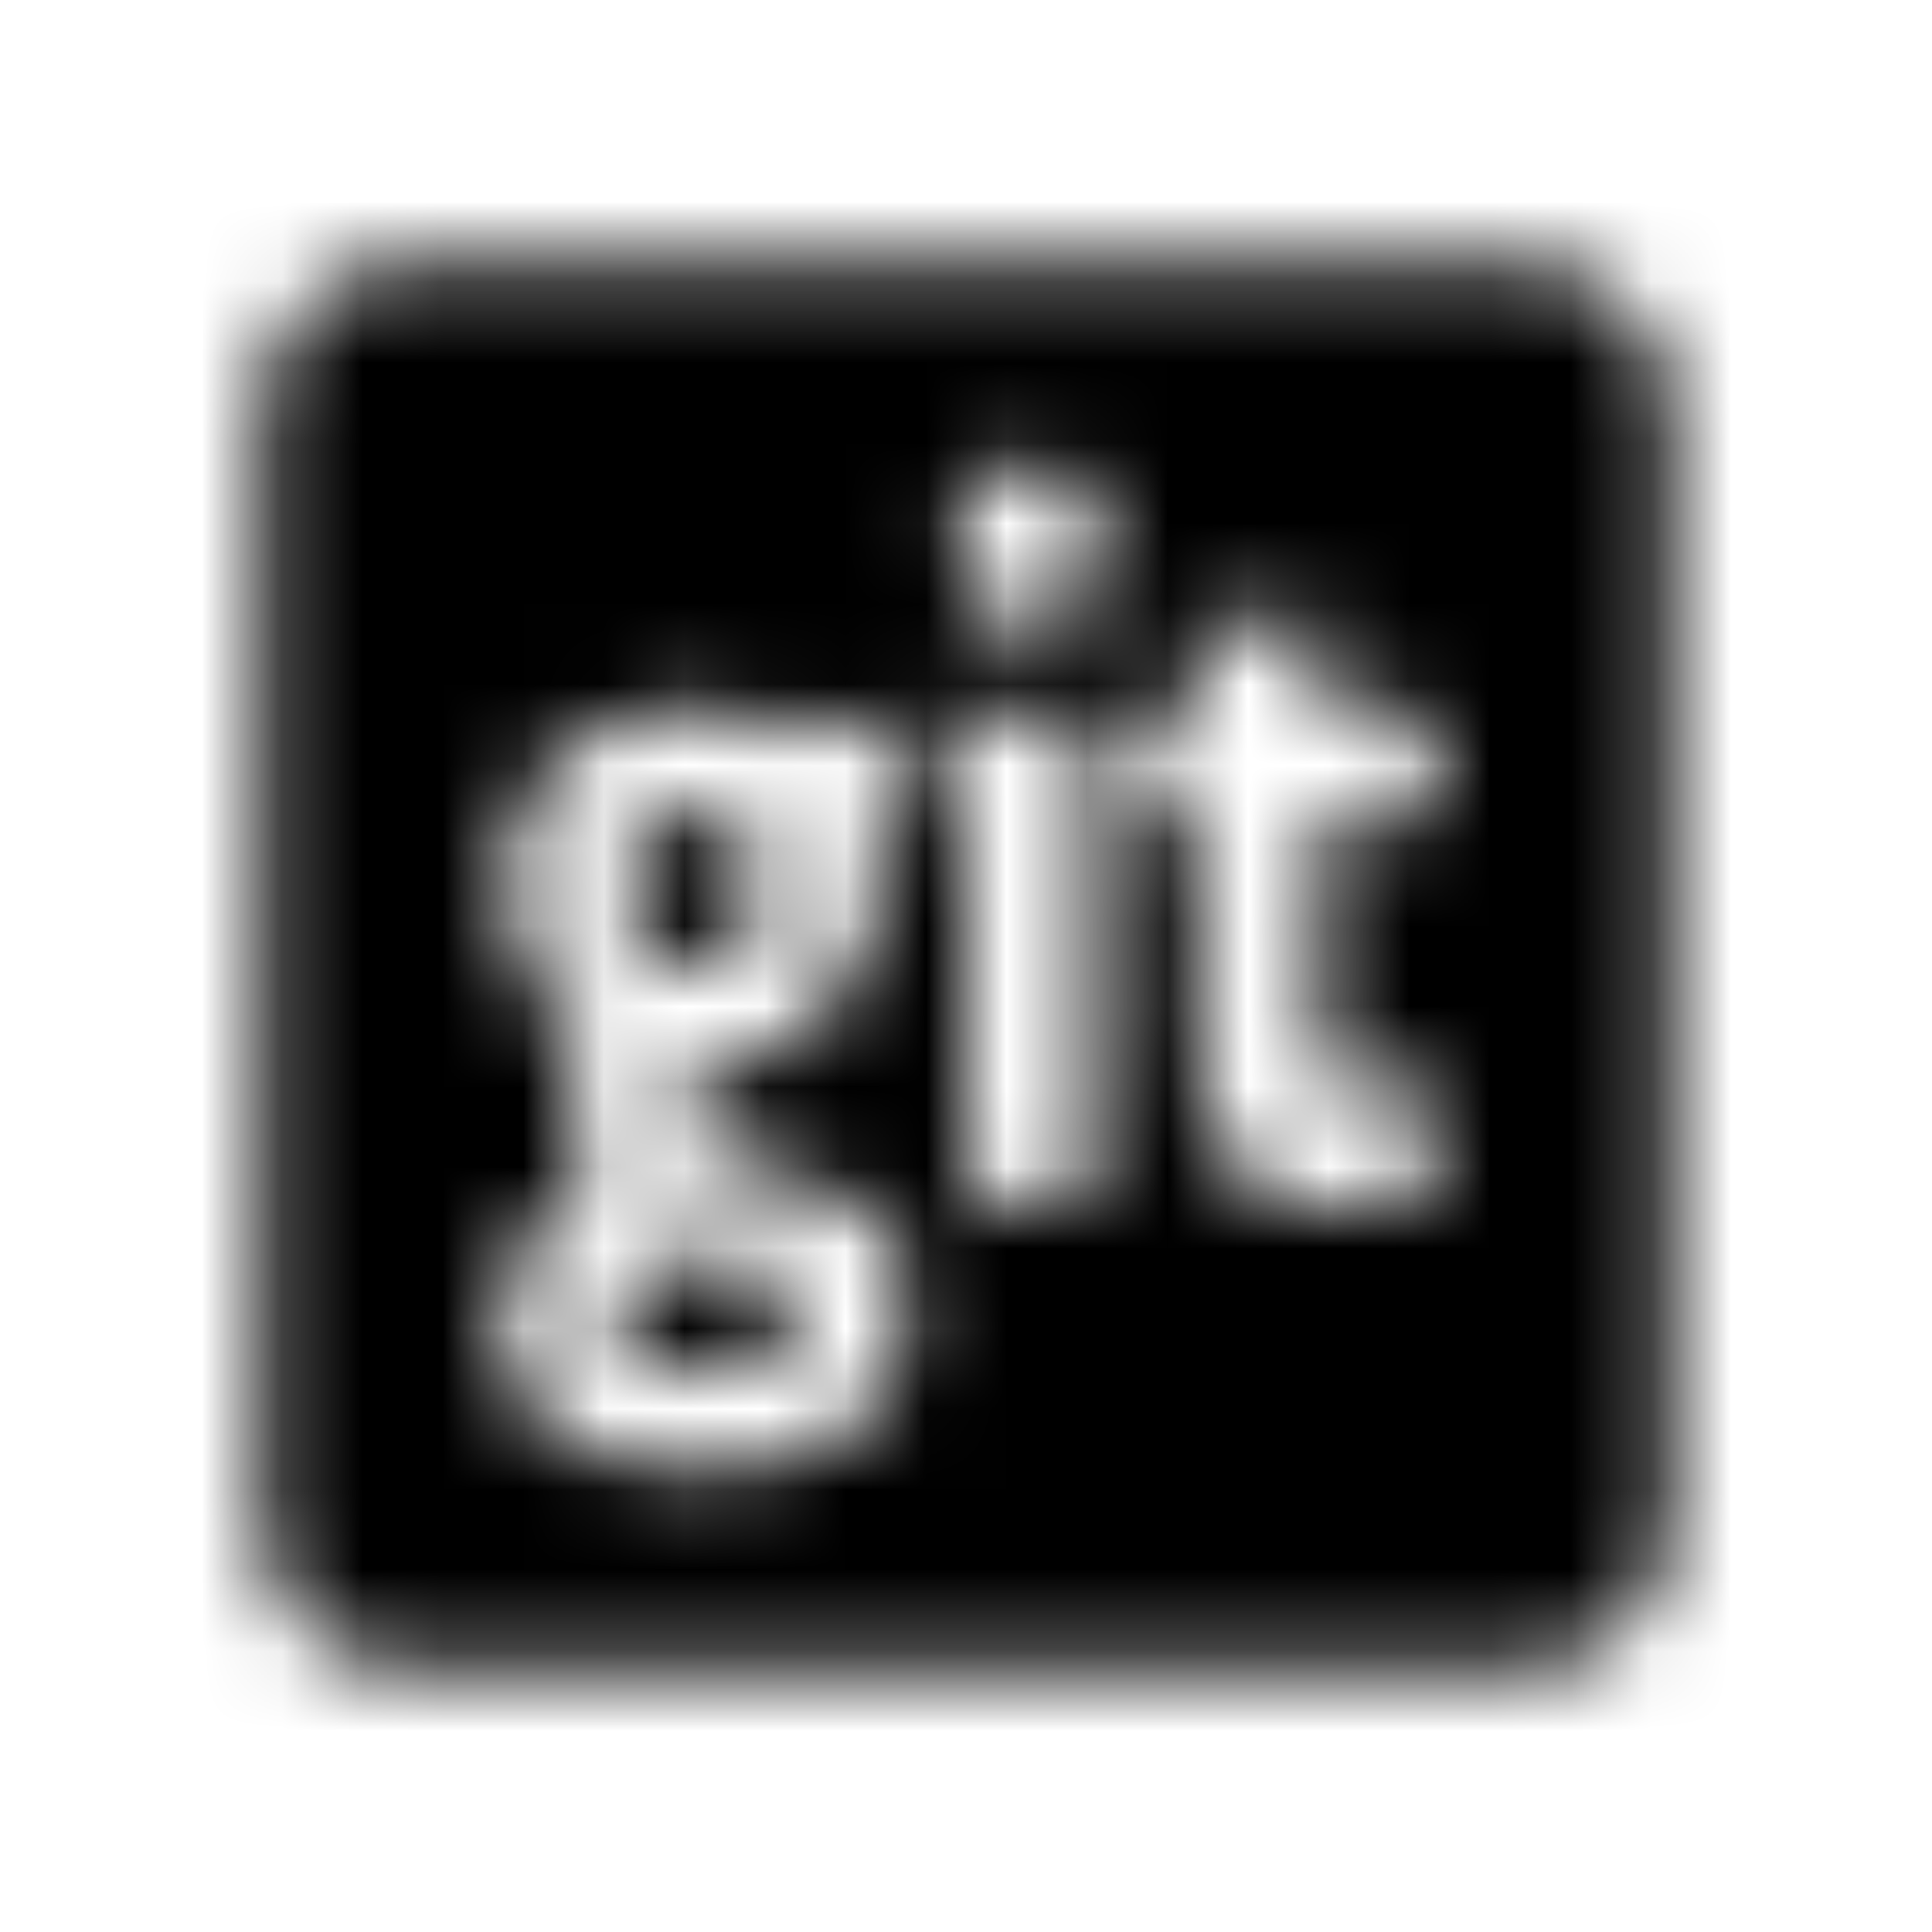 <?xml version="1.0" encoding="UTF-8"?>
<svg width="24px" height="24px" viewBox="0 0 24 24" version="1.1" xmlns="http://www.w3.org/2000/svg" xmlns:xlink="http://www.w3.org/1999/xlink">
    <!-- Generator: Sketch 52.5 (67469) - http://www.bohemiancoding.com/sketch -->
    <title>git-square</title>
    <desc>Created with Sketch.</desc>
    <defs>
        <path d="M8.723,15.613 C9.195,15.613 9.875,15.695 9.875,16.312 C9.875,16.918 9.332,17.047 8.82,17.047 C8.34,17.047 7.613,16.969 7.613,16.344 C7.613,15.719 8.227,15.613 8.723,15.613 Z M7.758,11.059 C7.758,11.637 8.016,12 8.629,12 C9.234,12 9.457,11.609 9.457,11.043 C9.461,9.699 7.758,9.684 7.758,11.059 Z M20.75,5.125 L20.75,18.875 C20.75,19.91 19.91,20.75 18.875,20.75 L5.125,20.75 C4.09,20.75 3.25,19.91 3.25,18.875 L3.25,5.125 C3.25,4.09 4.09,3.25 5.125,3.25 L18.875,3.25 C19.91,3.25 20.75,4.09 20.75,5.125 Z M11.336,8.785 C10.855,8.973 10.34,9.113 9.816,9.113 C8.312,8.25 6.273,9.148 6.273,11.047 C6.273,11.75 6.727,12.723 7.43,12.957 L7.43,12.984 C6.906,13.215 6.762,14.395 7.457,14.82 L7.457,14.848 C6.695,15.098 6.195,15.582 6.195,16.418 C6.195,17.855 7.555,18.254 8.75,18.254 C10.199,18.254 11.281,17.73 11.281,16.133 C11.281,14.164 8.465,14.891 8.465,13.824 C8.465,13.449 8.668,13.301 9.016,13.23 C10.172,13.016 10.898,12.113 10.898,10.938 C10.898,10.734 10.855,10.539 10.785,10.352 C10.973,10.309 11.156,10.262 11.336,10.199 L11.336,8.785 Z M13.555,8.855 L12.008,8.855 C12.059,9.27 12.051,14.426 12.008,14.93 L13.555,14.93 C13.512,14.43 13.508,9.262 13.555,8.855 Z M13.73,6.773 C13.73,6.25 13.34,5.75 12.789,5.75 C12.23,5.75 11.828,6.238 11.828,6.773 C11.828,7.305 12.238,7.785 12.789,7.785 C13.324,7.785 13.73,7.297 13.73,6.773 Z M17.805,8.855 L16.383,8.855 C16.383,8.473 16.367,8.09 16.426,7.703 L14.844,7.703 C14.895,7.988 14.887,8.234 14.887,8.855 L14.219,8.855 L14.219,10.18 C14.684,10.105 14.691,10.152 14.887,10.152 L14.887,10.18 L14.871,10.18 L14.871,12.629 C14.871,13.844 15.047,15.02 16.539,15.02 C16.957,15.02 17.438,14.949 17.809,14.746 L17.809,13.379 C17.586,13.531 17.266,13.609 16.992,13.609 C16.477,13.609 16.387,13.105 16.387,12.695 L16.387,10.148 C17.273,10.148 17.809,10.176 17.809,10.176 L17.809,8.855 L17.805,8.855 Z" id="path-1"></path>
    </defs>
    <g id="git-square" stroke="none" stroke-width="1" fill="none" fill-rule="evenodd">
        <mask id="mask-2" fill="white">
            <use xlink:href="#path-1"></use>
        </mask>
        <g fill-rule="nonzero"></g>
        <g id="🎨-color" mask="url(#mask-2)" fill="#000000">
            <rect id="🎨-Color" x="0" y="0" width="24" height="24"></rect>
        </g>
    </g>
</svg>